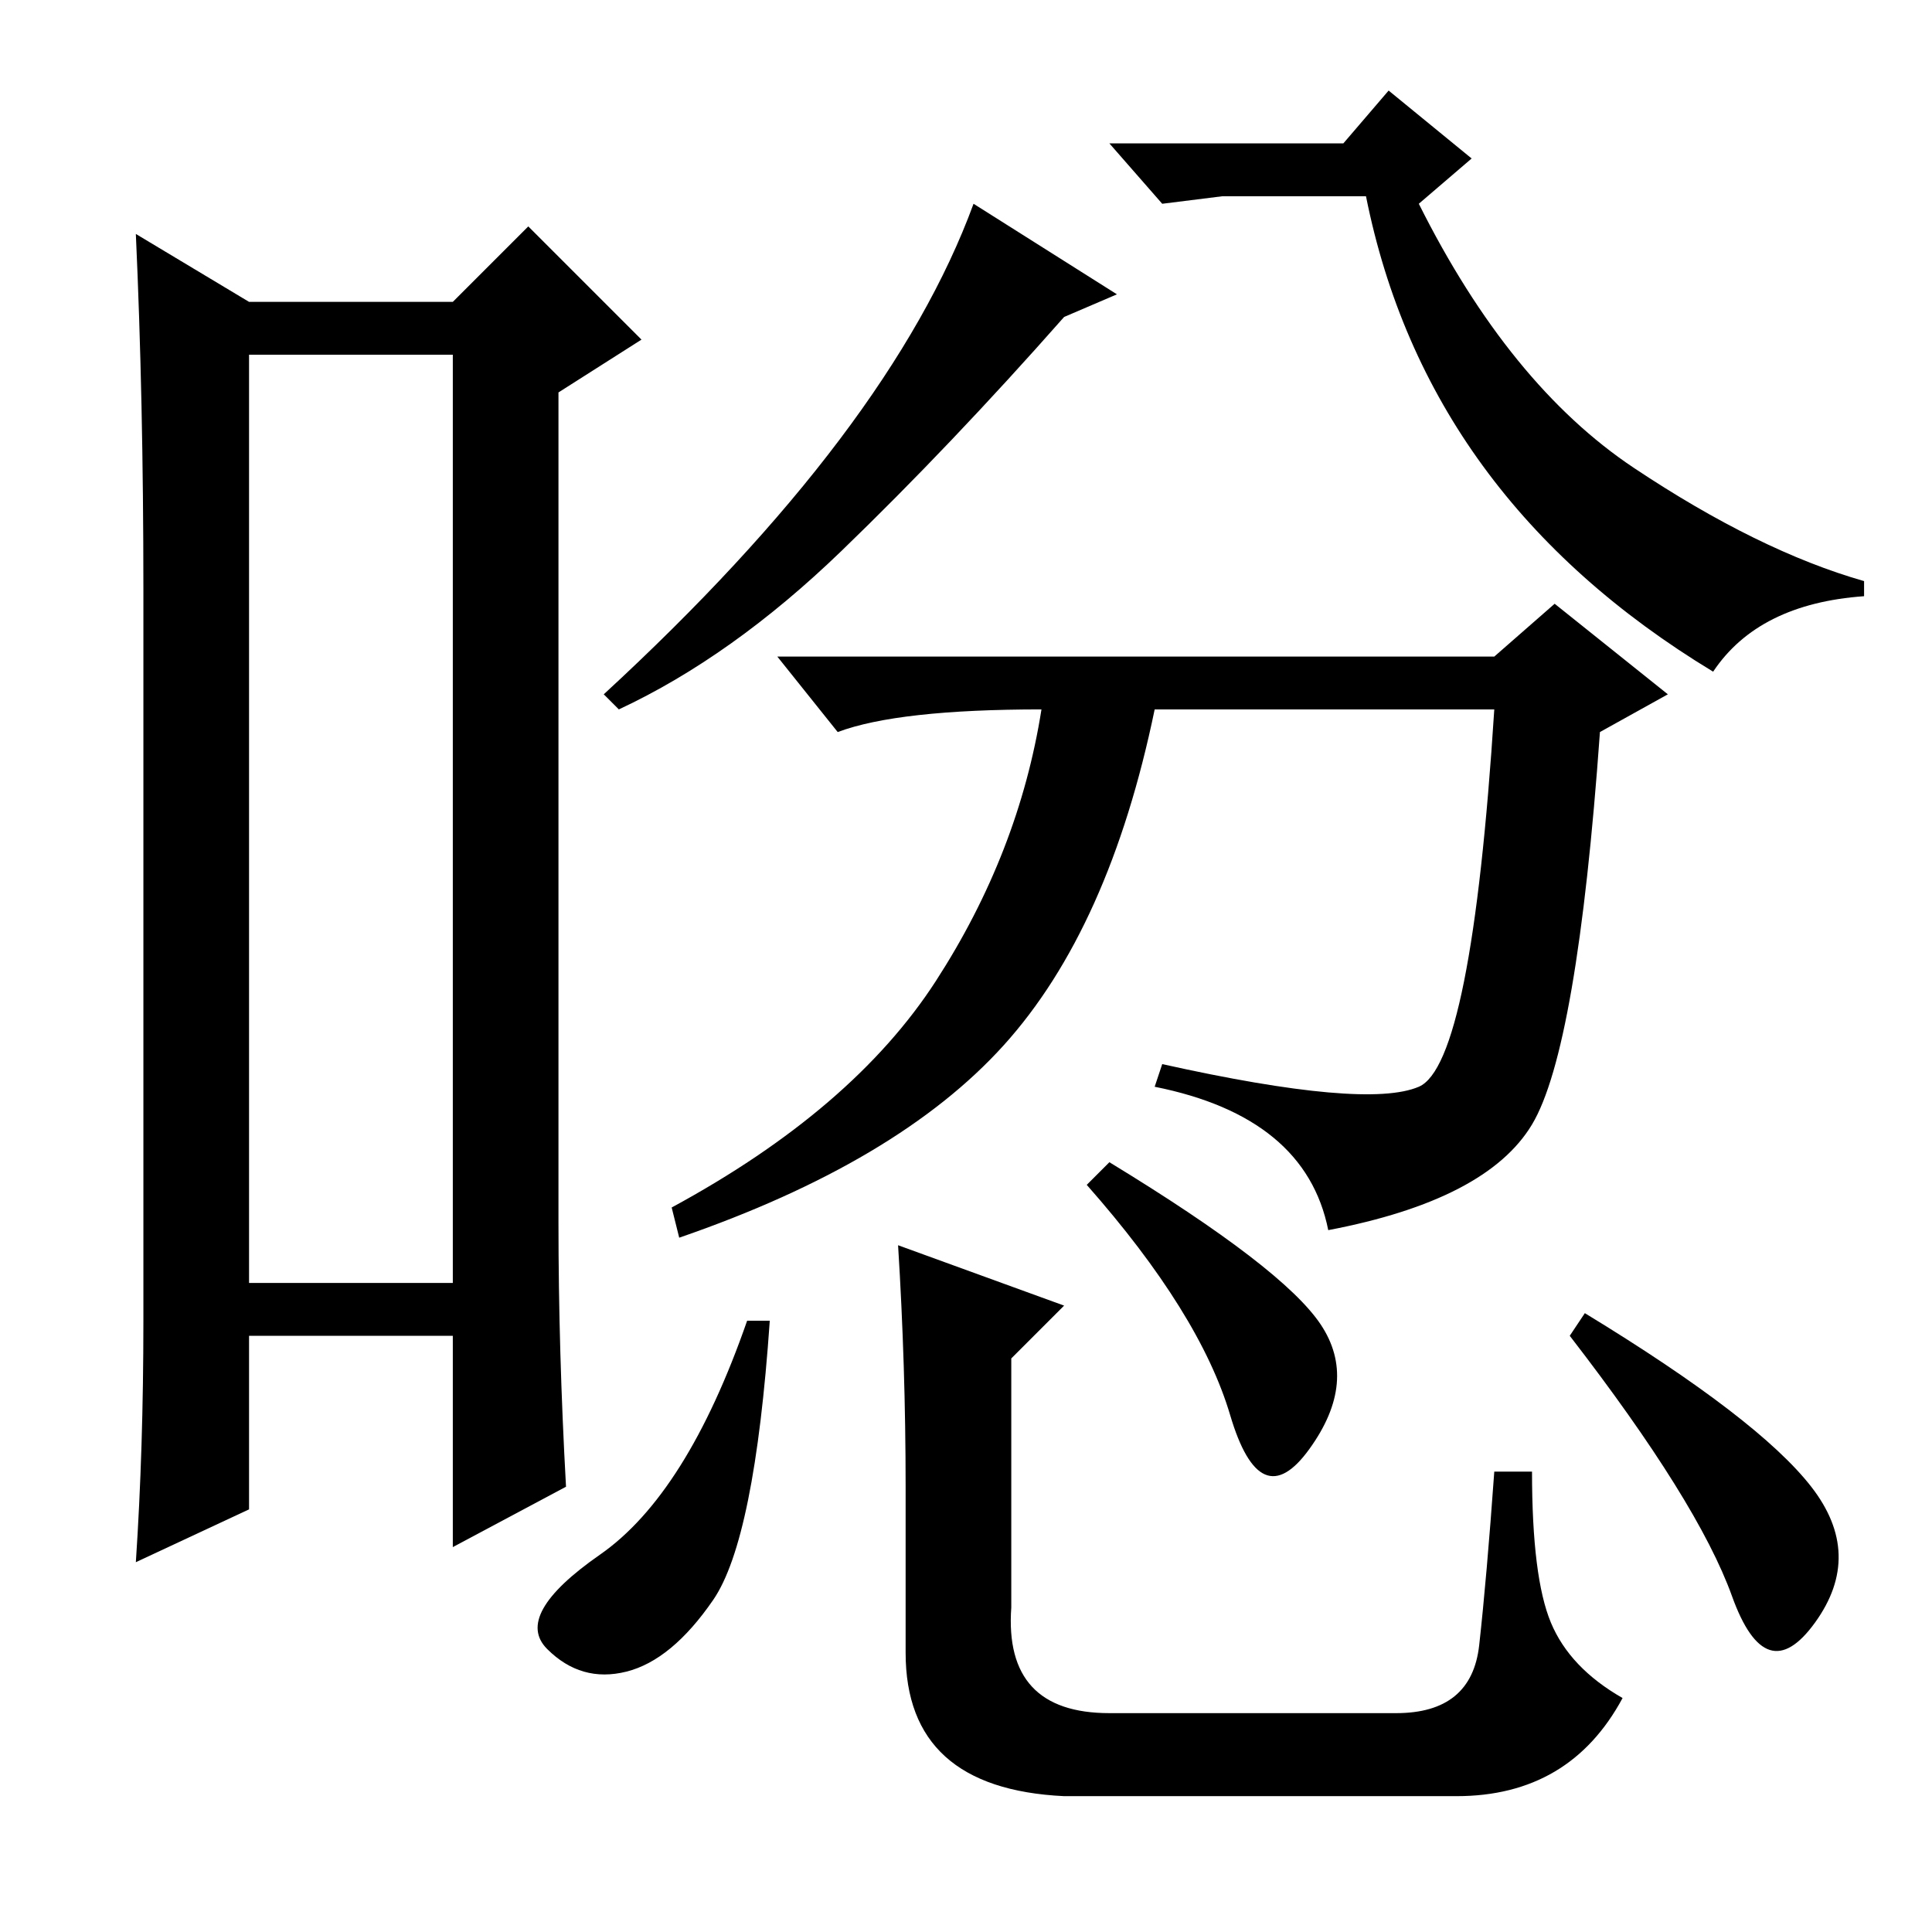 <?xml version="1.0" standalone="no"?>
<!DOCTYPE svg PUBLIC "-//W3C//DTD SVG 1.1//EN" "http://www.w3.org/Graphics/SVG/1.1/DTD/svg11.dtd" >
<svg xmlns="http://www.w3.org/2000/svg" xmlns:xlink="http://www.w3.org/1999/xlink" version="1.1" viewBox="0 -36 256 256">
  <g transform="matrix(1 0 0 -1 0 220)">
   <path fill="currentColor"
d="M33 209v-123h27v123h-27zM19 81v97q0 25 -1 47l15 -9h27l10 10l15 -15l-11 -7v-110q0 -17 1 -35l-15 -8v28h-27v-23l-15 -7q1 15 1 32zM227 167q-38 23 -46 63h-19l-8 -1l-7 8h31l6 7l11 -9l-7 -6q12 -24 28.5 -35t30.5 -15v-2q-14 -1 -20 -10zM198 169l8 7l15 -12l-9 -5
q-3 -42 -9 -52t-27 -14q-3 15 -23 19l1 3q27 -6 34 -3t10 50h-45q-6 -29 -20 -44.5t-43 -25.5l-1 4q24 13 35 30t14 36q-19 0 -27 -3l-8 10h95zM82 162l-2 2q38 35 49 65l19 -12l-7 -3q-15 -17 -29.5 -31t-29.5 -21zM175 80.5q5 -7.5 -1.5 -16.5t-10.5 4.5t-19 30.5l3 3
q23 -14 28 -21.5zM102 81q-2 -29 -7.5 -37t-11.5 -9.5t-10.5 3t7 12.5t19.5 31h3zM120 59q0 16 -1 32l22 -8l-7 -7v-33q-1 -14 13 -14h38q10 0 11 9t2 23h5q0 -14 2.5 -20t9.5 -10q-7 -13 -22 -13h-52q-21 1 -21 19v22zM210 82q23 -14 30 -23t0.5 -18t-11 3.5t-21.5 34.5z
" />
  </g>

</svg>

